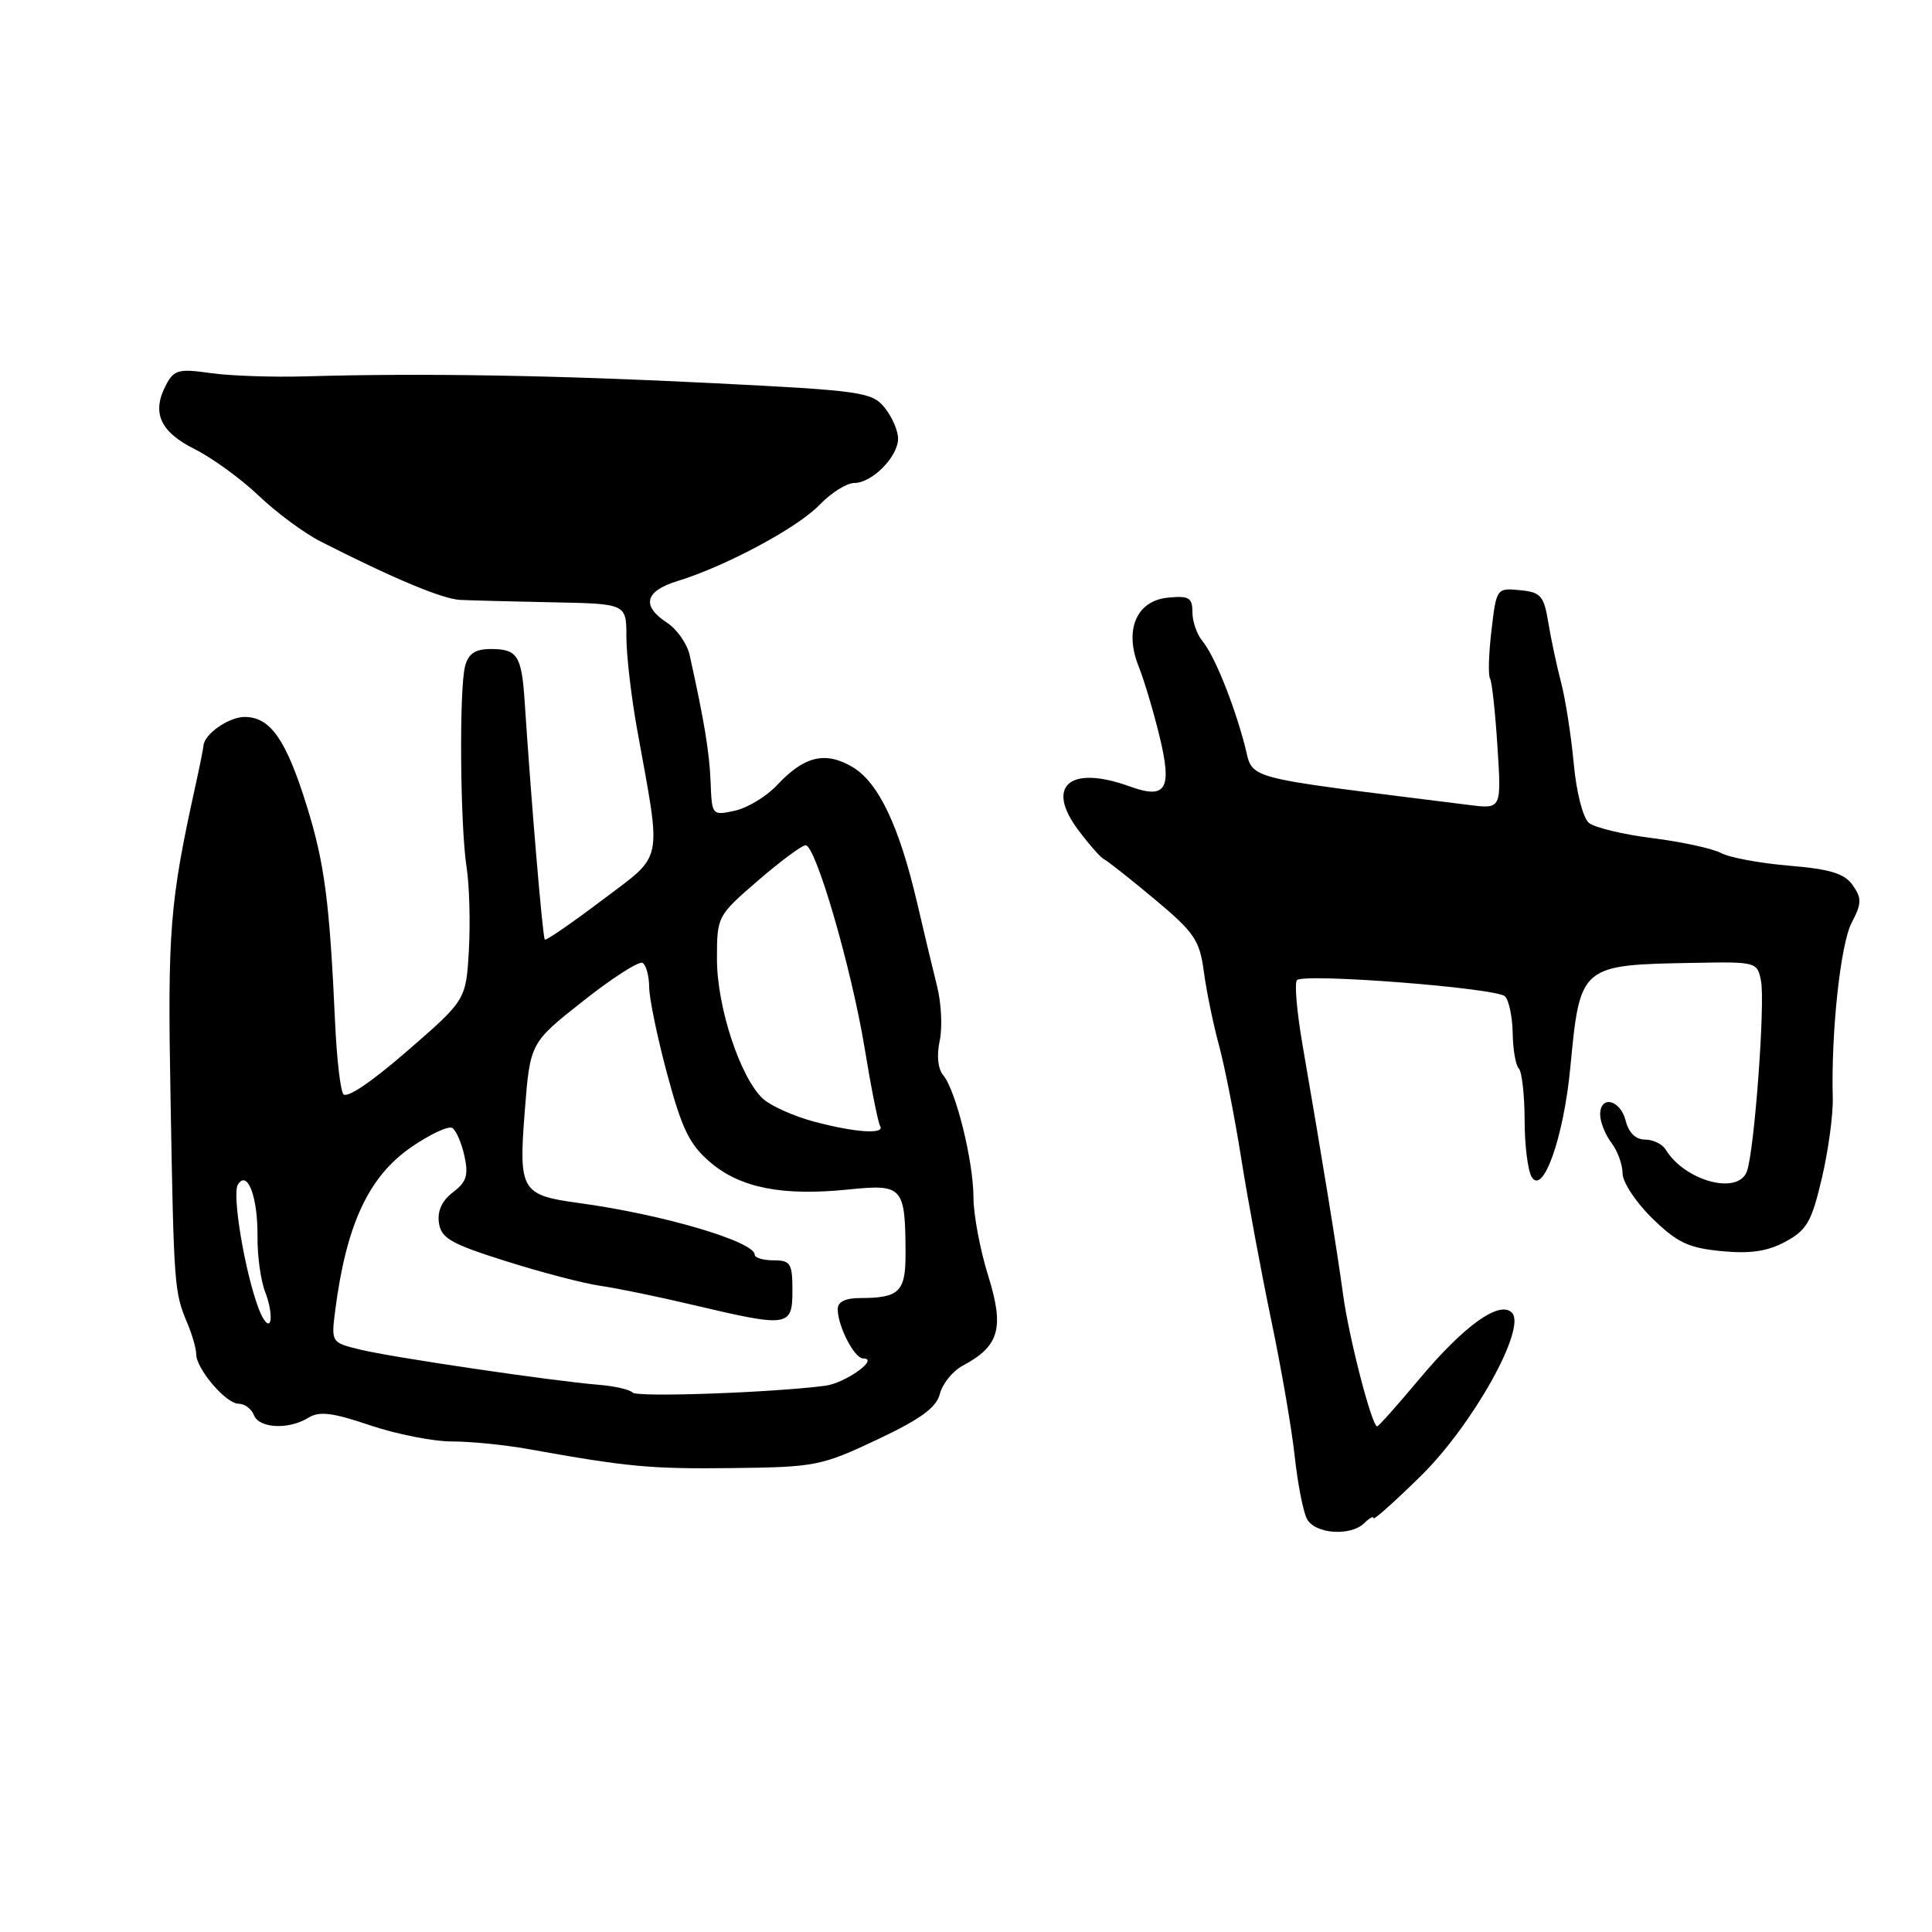 <?xml version="1.0" encoding="UTF-8" standalone="no"?>
<!DOCTYPE svg PUBLIC "-//W3C//DTD SVG 1.1//EN" "http://www.w3.org/Graphics/SVG/1.1/DTD/svg11.dtd" >
<svg xmlns="http://www.w3.org/2000/svg" xmlns:xlink="http://www.w3.org/1999/xlink" version="1.1" viewBox="0 0 256 256">
 <g >
 <path fill="currentColor"
d=" M 180.80 201.80 C 181.46 201.14 182.00 200.85 182.00 201.17 C 182.00 201.48 184.81 198.97 188.25 195.59 C 195.16 188.81 202.34 175.94 200.33 173.93 C 198.68 172.28 193.97 175.67 188.04 182.76 C 185.17 186.19 182.67 189.00 182.48 189.00 C 181.78 189.00 178.74 177.27 177.96 171.50 C 177.15 165.53 175.24 153.79 172.60 138.50 C 171.84 134.10 171.50 130.22 171.86 129.87 C 172.82 128.93 198.31 130.91 199.42 132.02 C 199.94 132.54 200.40 134.74 200.44 136.90 C 200.47 139.07 200.84 141.17 201.25 141.58 C 201.66 142.00 202.01 145.07 202.02 148.42 C 202.02 151.76 202.45 155.17 202.97 155.98 C 204.48 158.38 207.19 150.70 208.07 141.50 C 209.38 127.82 209.35 127.85 224.67 127.58 C 232.68 127.43 232.86 127.48 233.34 129.96 C 233.92 132.93 232.45 152.69 231.46 155.25 C 230.25 158.39 223.24 156.48 220.70 152.31 C 220.26 151.59 219.03 151.00 217.97 151.00 C 216.74 151.00 215.81 150.09 215.41 148.50 C 214.70 145.67 211.98 145.07 212.03 147.75 C 212.05 148.71 212.72 150.37 213.53 151.44 C 214.34 152.51 215.00 154.33 215.00 155.49 C 215.00 156.65 216.77 159.32 218.94 161.44 C 222.23 164.65 223.73 165.36 228.09 165.78 C 231.92 166.15 234.19 165.82 236.58 164.53 C 239.41 163.00 240.05 161.89 241.40 156.14 C 242.26 152.49 242.91 147.70 242.85 145.50 C 242.62 136.78 243.87 125.15 245.34 122.30 C 246.69 119.71 246.71 119.02 245.50 117.30 C 244.41 115.74 242.54 115.17 237.10 114.71 C 233.25 114.39 229.19 113.64 228.07 113.04 C 226.95 112.44 222.86 111.55 218.98 111.06 C 215.10 110.58 211.29 109.66 210.53 109.03 C 209.75 108.37 208.88 104.98 208.53 101.19 C 208.19 97.51 207.44 92.70 206.87 90.50 C 206.29 88.30 205.52 84.70 205.16 82.50 C 204.57 78.93 204.17 78.47 201.39 78.20 C 198.32 77.90 198.28 77.95 197.63 83.52 C 197.26 86.61 197.18 89.47 197.43 89.89 C 197.69 90.30 198.13 94.37 198.42 98.92 C 198.95 107.20 198.95 107.20 194.72 106.67 C 163.58 102.76 166.20 103.46 164.90 98.62 C 163.37 92.91 160.88 86.80 159.31 84.92 C 158.59 84.05 158.00 82.34 158.00 81.11 C 158.00 79.19 157.54 78.92 154.77 79.19 C 150.59 79.59 148.94 83.45 150.87 88.29 C 151.58 90.05 152.81 94.16 153.61 97.42 C 155.36 104.59 154.56 105.97 149.68 104.20 C 141.77 101.34 138.49 104.11 142.85 109.95 C 144.31 111.90 145.85 113.65 146.27 113.84 C 146.69 114.03 149.71 116.41 152.97 119.13 C 158.28 123.57 158.96 124.57 159.52 128.79 C 159.87 131.38 160.77 135.75 161.52 138.50 C 162.27 141.25 163.60 148.00 164.47 153.50 C 165.34 159.00 167.14 168.68 168.46 175.00 C 169.78 181.32 171.18 189.43 171.56 193.00 C 171.95 196.57 172.67 200.29 173.17 201.25 C 174.21 203.27 178.99 203.61 180.80 201.80 Z  M 116.22 190.76 C 122.02 188.02 124.08 186.51 124.54 184.69 C 124.88 183.35 126.24 181.67 127.57 180.96 C 132.43 178.36 133.10 175.99 130.94 169.04 C 129.87 165.62 128.99 160.95 128.99 158.66 C 128.97 153.82 126.67 144.52 124.99 142.48 C 124.28 141.63 124.09 139.86 124.51 137.94 C 124.89 136.21 124.74 132.93 124.16 130.65 C 123.59 128.37 122.39 123.36 121.50 119.53 C 119.13 109.40 116.39 103.66 112.95 101.63 C 109.37 99.51 106.56 100.19 102.99 104.01 C 101.58 105.52 99.06 107.05 97.38 107.42 C 94.35 108.08 94.33 108.05 94.16 103.66 C 94.01 99.72 93.33 95.59 91.38 86.79 C 91.05 85.31 89.71 83.38 88.39 82.52 C 84.96 80.27 85.44 78.33 89.75 77.00 C 96.17 75.03 105.70 69.92 108.60 66.89 C 110.13 65.30 112.19 64.00 113.19 64.00 C 115.56 64.00 119.00 60.51 119.00 58.11 C 119.00 57.07 118.20 55.23 117.22 54.02 C 115.54 51.95 114.21 51.76 94.47 50.77 C 73.67 49.72 55.89 49.42 40.50 49.87 C 36.10 50.00 30.41 49.80 27.85 49.43 C 23.73 48.84 23.06 49.01 22.04 50.93 C 20.05 54.64 21.17 57.19 25.79 59.51 C 28.15 60.69 31.97 63.48 34.29 65.69 C 36.61 67.91 40.30 70.64 42.50 71.76 C 52.11 76.65 58.63 79.38 60.98 79.49 C 62.36 79.56 67.89 79.70 73.25 79.81 C 83.00 80.00 83.00 80.00 83.00 84.39 C 83.00 86.80 83.64 92.32 84.42 96.64 C 87.69 114.74 88.04 113.03 79.79 119.27 C 75.78 122.30 72.36 124.66 72.19 124.50 C 71.91 124.24 70.40 106.38 69.51 92.81 C 69.11 86.88 68.54 86.00 65.06 86.00 C 62.97 86.00 62.08 86.59 61.63 88.25 C 60.83 91.22 60.97 109.32 61.82 114.88 C 62.20 117.29 62.33 122.24 62.13 125.88 C 61.75 132.50 61.75 132.50 53.95 139.27 C 49.12 143.46 45.89 145.63 45.47 144.95 C 45.09 144.34 44.62 140.17 44.41 135.67 C 43.67 119.37 43.01 114.36 40.61 106.67 C 37.90 97.98 35.81 95.00 32.42 95.00 C 30.30 95.00 27.06 97.27 26.96 98.82 C 26.93 99.19 26.47 101.53 25.92 104.00 C 22.48 119.62 22.19 123.24 22.60 145.69 C 23.04 170.59 23.09 171.20 24.82 175.32 C 25.47 176.86 26.00 178.72 26.00 179.43 C 26.00 181.38 29.94 186.00 31.60 186.00 C 32.41 186.00 33.32 186.68 33.64 187.50 C 34.32 189.28 38.27 189.47 40.86 187.86 C 42.30 186.96 44.05 187.17 49.04 188.86 C 52.53 190.04 57.41 191.00 59.88 191.00 C 62.36 191.00 66.88 191.45 69.94 192.00 C 83.28 194.39 86.11 194.65 97.00 194.53 C 108.02 194.40 108.82 194.25 116.22 190.76 Z  M 83.82 184.52 C 83.44 184.12 81.41 183.66 79.32 183.49 C 73.24 183.00 51.87 179.85 47.69 178.82 C 43.91 177.90 43.88 177.86 44.41 173.70 C 45.87 162.28 48.83 155.90 54.50 152.00 C 56.98 150.29 59.43 149.15 59.93 149.46 C 60.43 149.77 61.16 151.44 61.54 153.17 C 62.10 155.73 61.81 156.63 60.02 157.98 C 58.57 159.08 57.93 160.47 58.16 162.03 C 58.45 164.07 59.74 164.81 67.00 167.10 C 71.67 168.58 77.30 170.05 79.50 170.37 C 81.70 170.68 87.33 171.84 92.00 172.95 C 104.50 175.90 105.00 175.82 105.00 171.00 C 105.00 167.40 104.75 167.00 102.50 167.00 C 101.12 167.00 100.00 166.66 100.00 166.25 C 99.99 164.51 87.76 160.91 76.80 159.42 C 69.05 158.37 68.71 157.81 69.53 147.29 C 70.24 138.18 70.24 138.18 77.28 132.63 C 81.14 129.57 84.69 127.31 85.15 127.59 C 85.62 127.88 86.01 129.33 86.02 130.81 C 86.03 132.29 87.10 137.48 88.41 142.34 C 90.37 149.63 91.37 151.68 94.14 154.03 C 98.13 157.42 103.70 158.51 112.48 157.61 C 119.65 156.88 119.96 157.24 119.99 166.14 C 120.00 171.18 119.15 172.00 113.92 172.00 C 112.03 172.00 111.00 172.51 111.00 173.45 C 111.00 175.72 113.21 180.00 114.37 180.00 C 116.59 180.00 112.03 183.27 109.34 183.62 C 102.22 184.54 84.43 185.17 83.82 184.52 Z  M 34.28 173.42 C 32.44 168.54 30.72 158.26 31.52 156.97 C 32.78 154.93 34.17 158.60 34.12 163.81 C 34.09 166.39 34.55 169.71 35.14 171.20 C 35.72 172.68 36.02 174.45 35.79 175.12 C 35.57 175.79 34.89 175.03 34.28 173.42 Z  M 107.75 148.59 C 105.14 147.88 102.15 146.54 101.12 145.61 C 98.12 142.89 95.00 133.46 95.00 127.10 C 95.00 121.42 95.04 121.35 100.43 116.69 C 103.42 114.11 106.26 112.00 106.75 112.00 C 108.09 112.00 112.84 128.34 114.58 138.95 C 115.43 144.15 116.35 148.76 116.62 149.20 C 117.33 150.35 113.25 150.07 107.75 148.59 Z "/>
</g>
</svg>